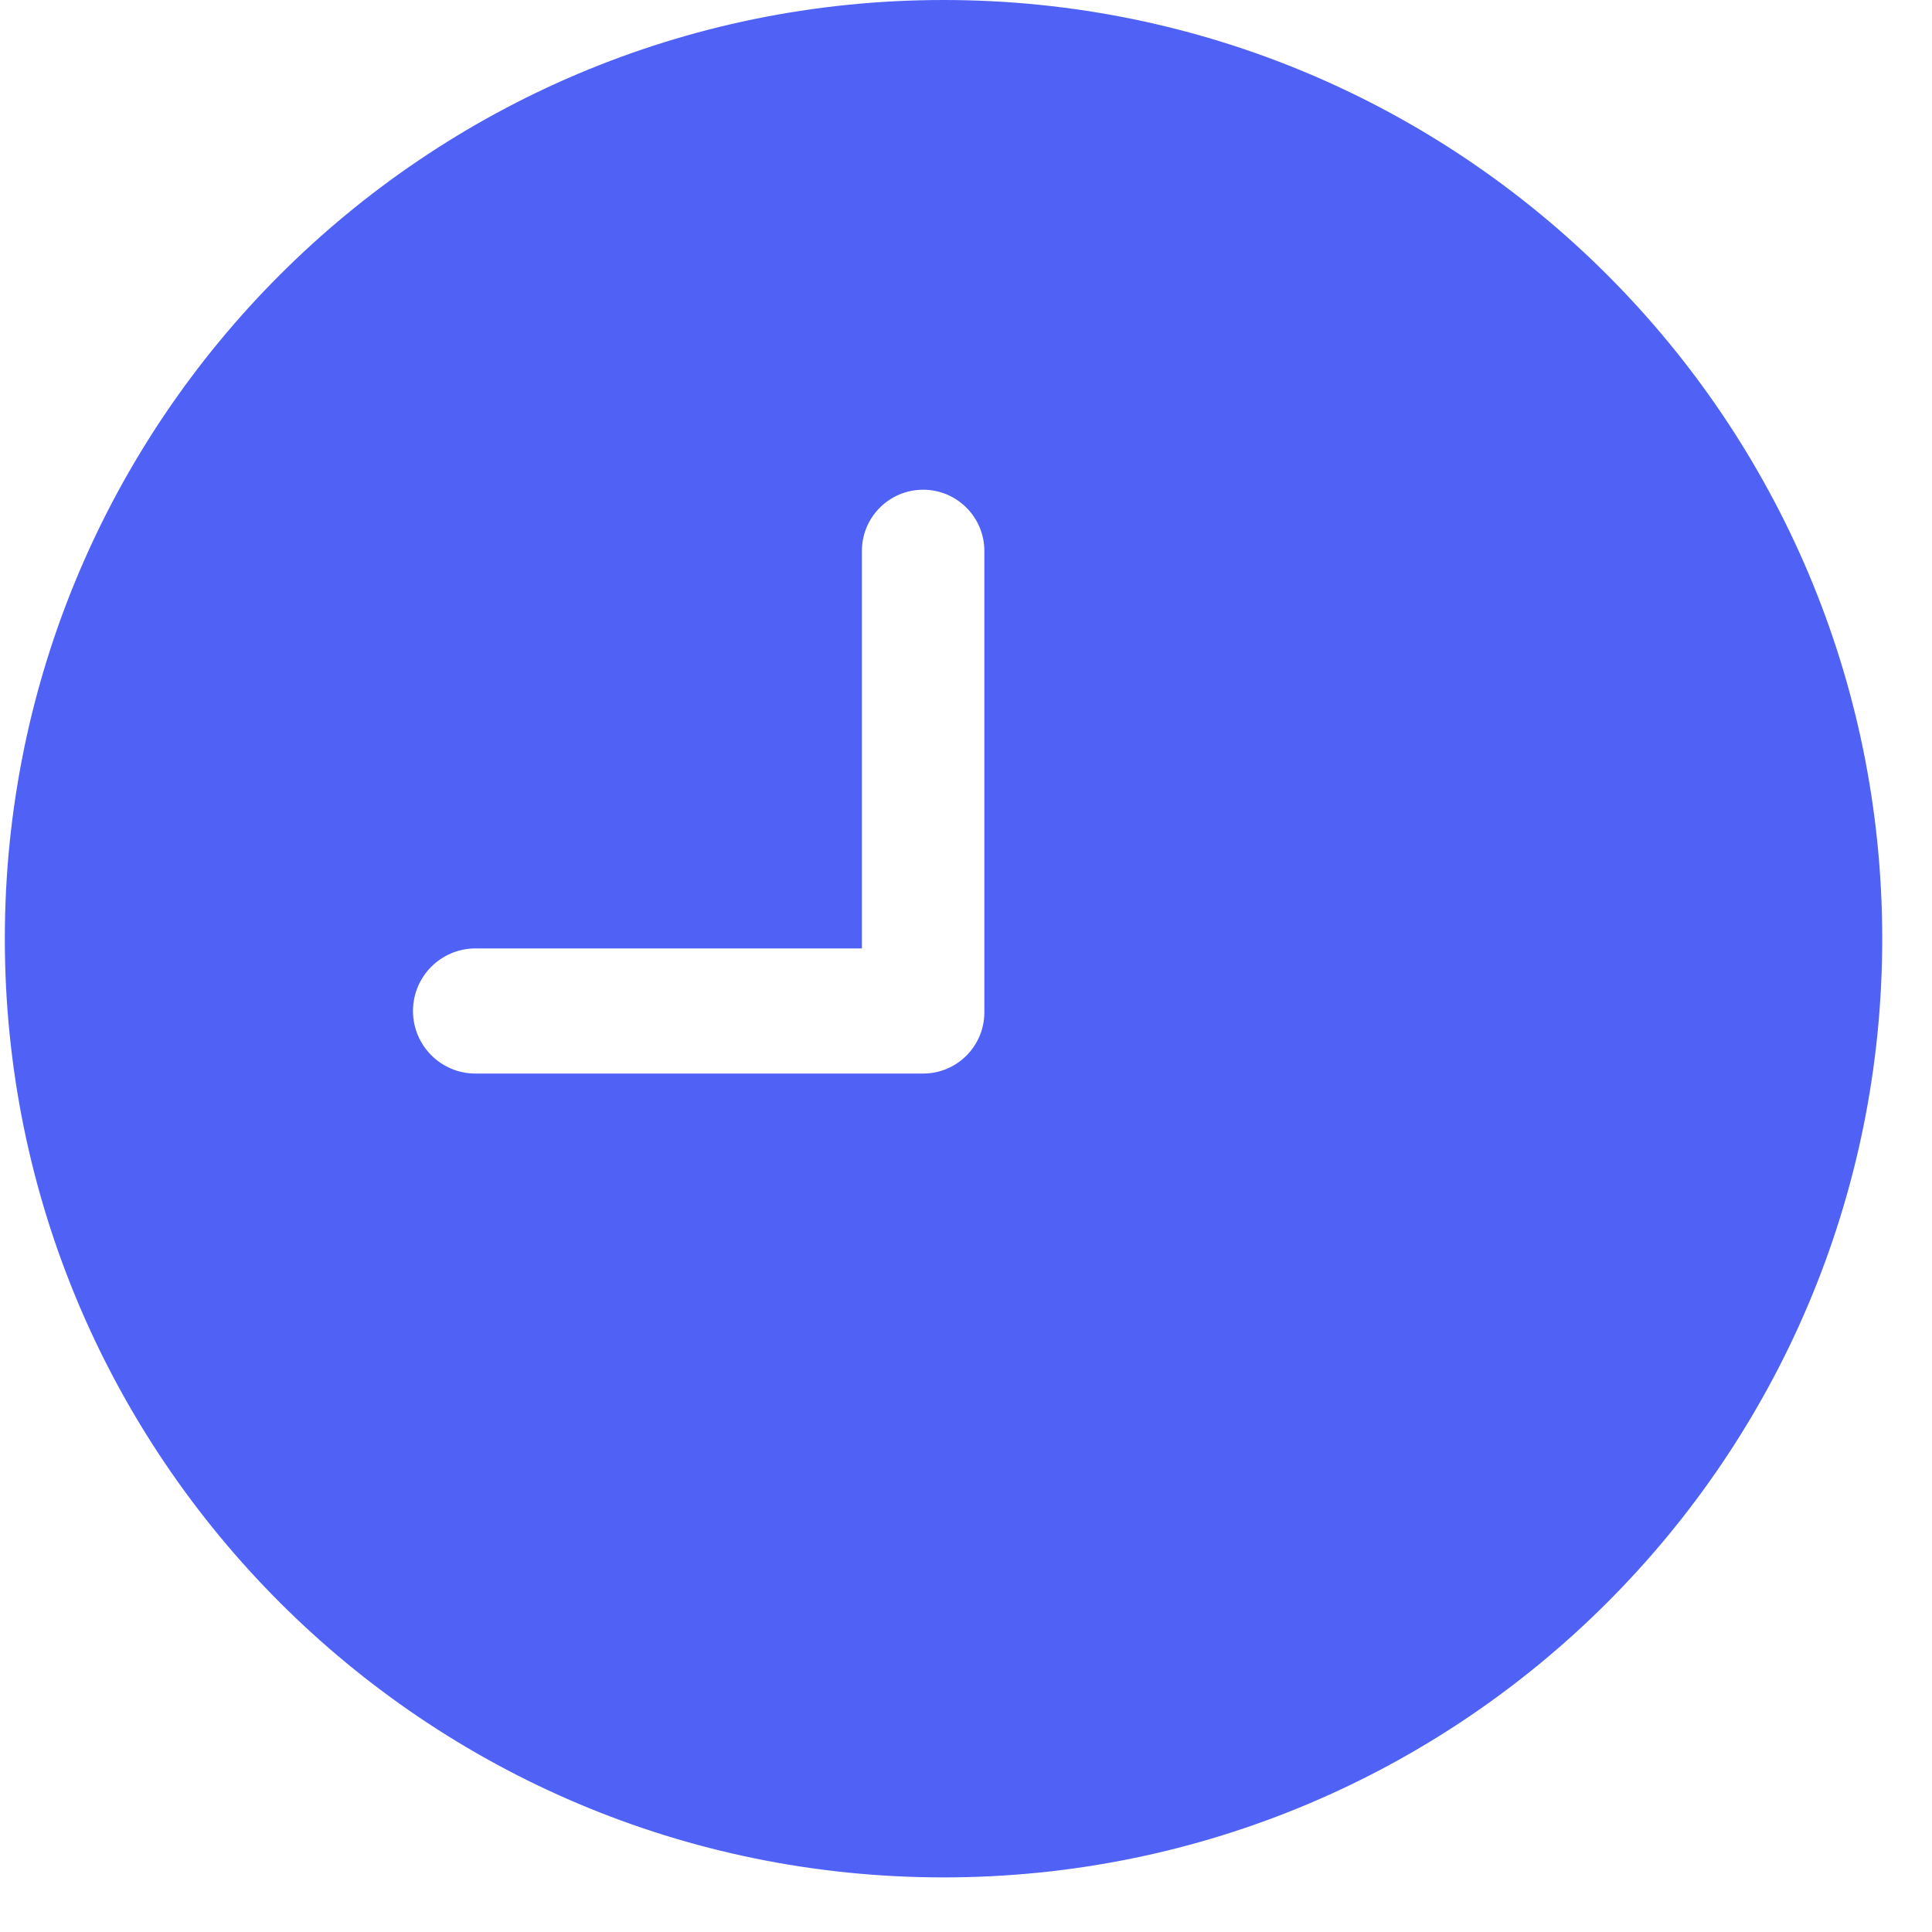 <svg width="42" height="42" viewBox="0 0 42 42" fill="none" xmlns="http://www.w3.org/2000/svg" xmlns:xlink="http://www.w3.org/1999/xlink">
<path d="M40.918,20.406C40.918,31.676 31.782,40.813 20.512,40.813C9.242,40.813 0.105,31.676 0.105,20.406C0.105,9.136 9.242,0 20.512,0C31.782,0 40.918,9.136 40.918,20.406ZM8.978,21.978C8.978,21.227 9.586,20.618 10.337,20.618L18.737,20.618L18.737,11.977C18.737,11.242 19.333,10.646 20.068,10.646C20.803,10.646 21.399,11.242 21.399,11.977L21.399,22.007C21.399,22.742 20.803,23.338 20.068,23.338C20.06,23.338 20.053,23.338 20.045,23.338C20.043,23.338 20.041,23.338 20.039,23.338L10.337,23.338C9.586,23.338 8.978,22.729 8.978,21.978Z" clip-rule="evenodd" fill-rule="evenodd" fill="#5062F6"/>
</svg>
